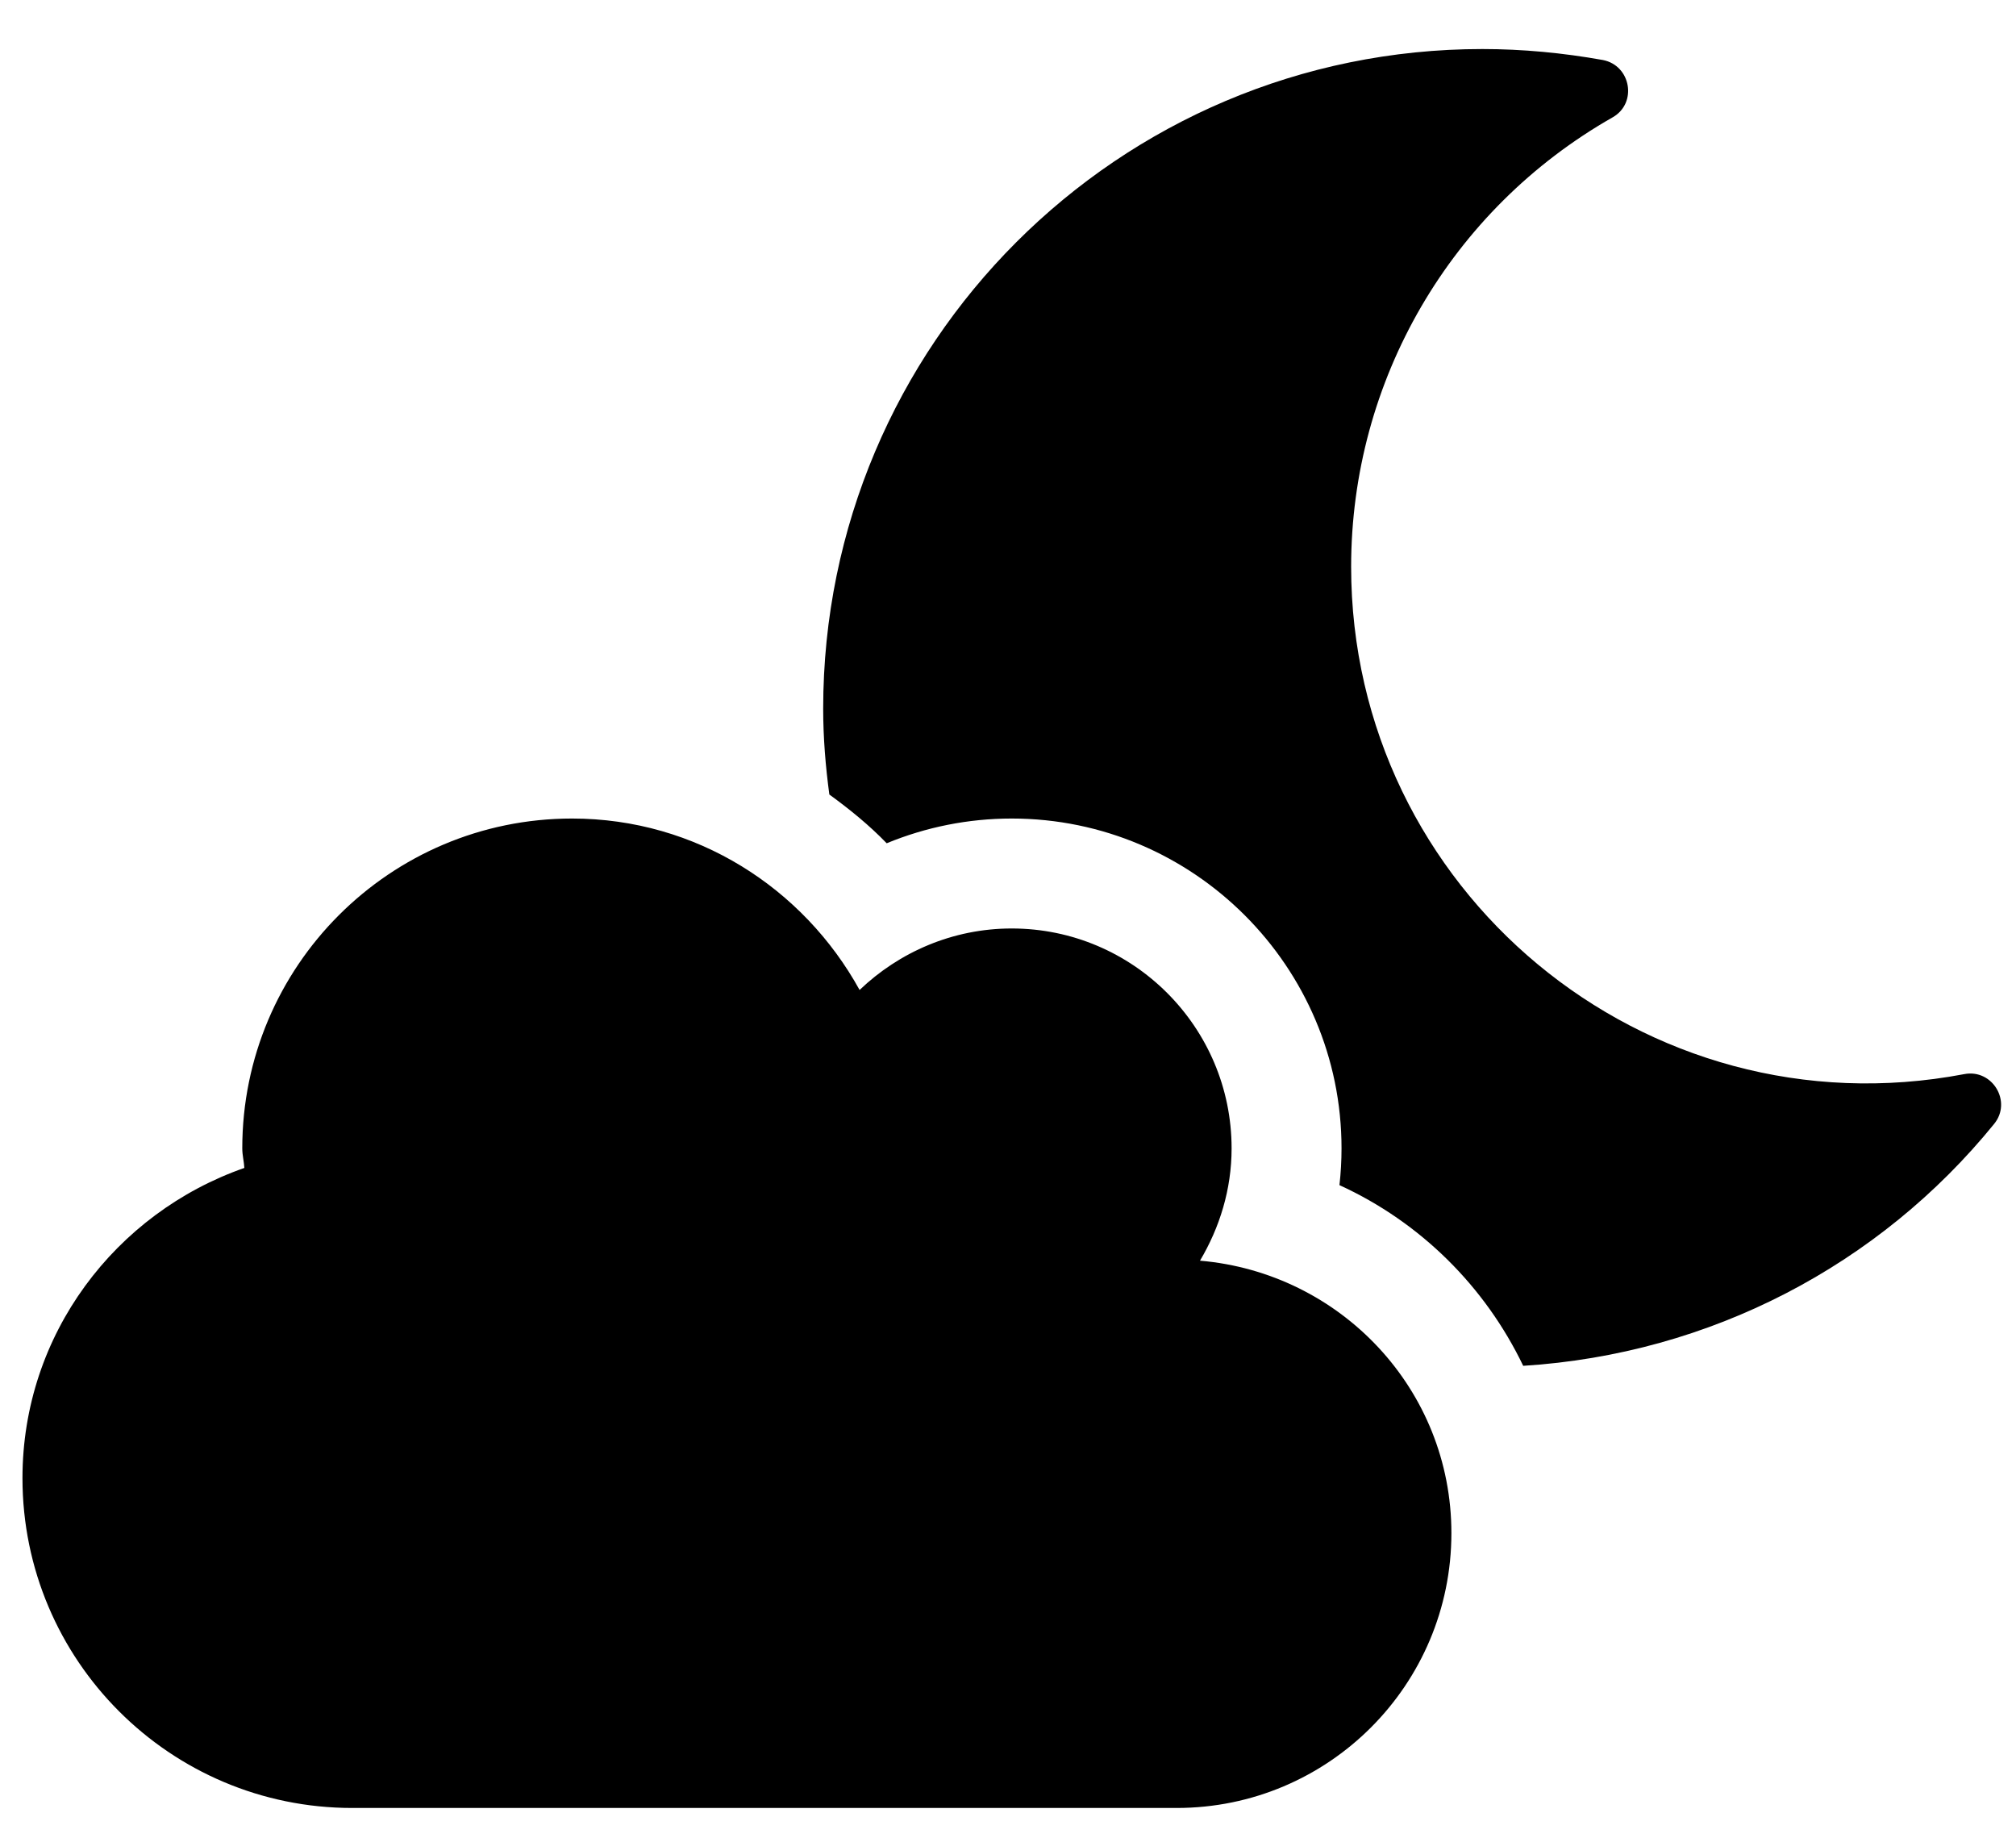 <svg width="34" height="31" viewBox="0 0 34 31" fill="none" xmlns="http://www.w3.org/2000/svg">
<g clip-path="url(#clip0_201_5581)">
<path d="M20.238 21.259C20.568 20.703 20.771 20.06 20.771 19.365C20.771 17.32 19.108 15.657 17.063 15.657C16.067 15.657 15.163 16.057 14.497 16.694C13.552 14.979 11.745 13.803 9.648 13.803C6.577 13.803 4.086 16.294 4.086 19.365C4.086 19.481 4.115 19.585 4.121 19.695C1.949 20.454 0.379 22.499 0.379 24.926C0.379 27.997 2.87 30.488 5.94 30.488H19.844C22.404 30.488 24.478 28.414 24.478 25.853C24.478 23.426 22.607 21.462 20.238 21.259ZM33.127 18.113C27.734 19.139 22.787 15.003 22.787 9.557C22.787 6.417 24.467 3.532 27.195 1.98C27.618 1.742 27.508 1.105 27.033 1.012C26.355 0.891 25.677 0.827 25 0.827C18.865 0.827 13.883 5.803 13.883 11.95C13.883 12.442 13.923 12.923 13.987 13.398C14.329 13.647 14.659 13.914 14.954 14.22C15.615 13.948 16.327 13.803 17.063 13.803C20.128 13.803 22.625 16.3 22.625 19.365C22.625 19.573 22.613 19.782 22.59 19.985C23.957 20.61 25.046 21.694 25.689 23.032C28.84 22.835 31.697 21.334 33.631 18.953C33.938 18.577 33.602 18.021 33.127 18.113Z" fill="black"/>
</g>
<defs>
<clipPath id="clip0_201_5581">
<rect width="33.368" height="29.661" fill="white" transform="translate(0.379 0.827)"/>
</clipPath>
</defs>
</svg>
